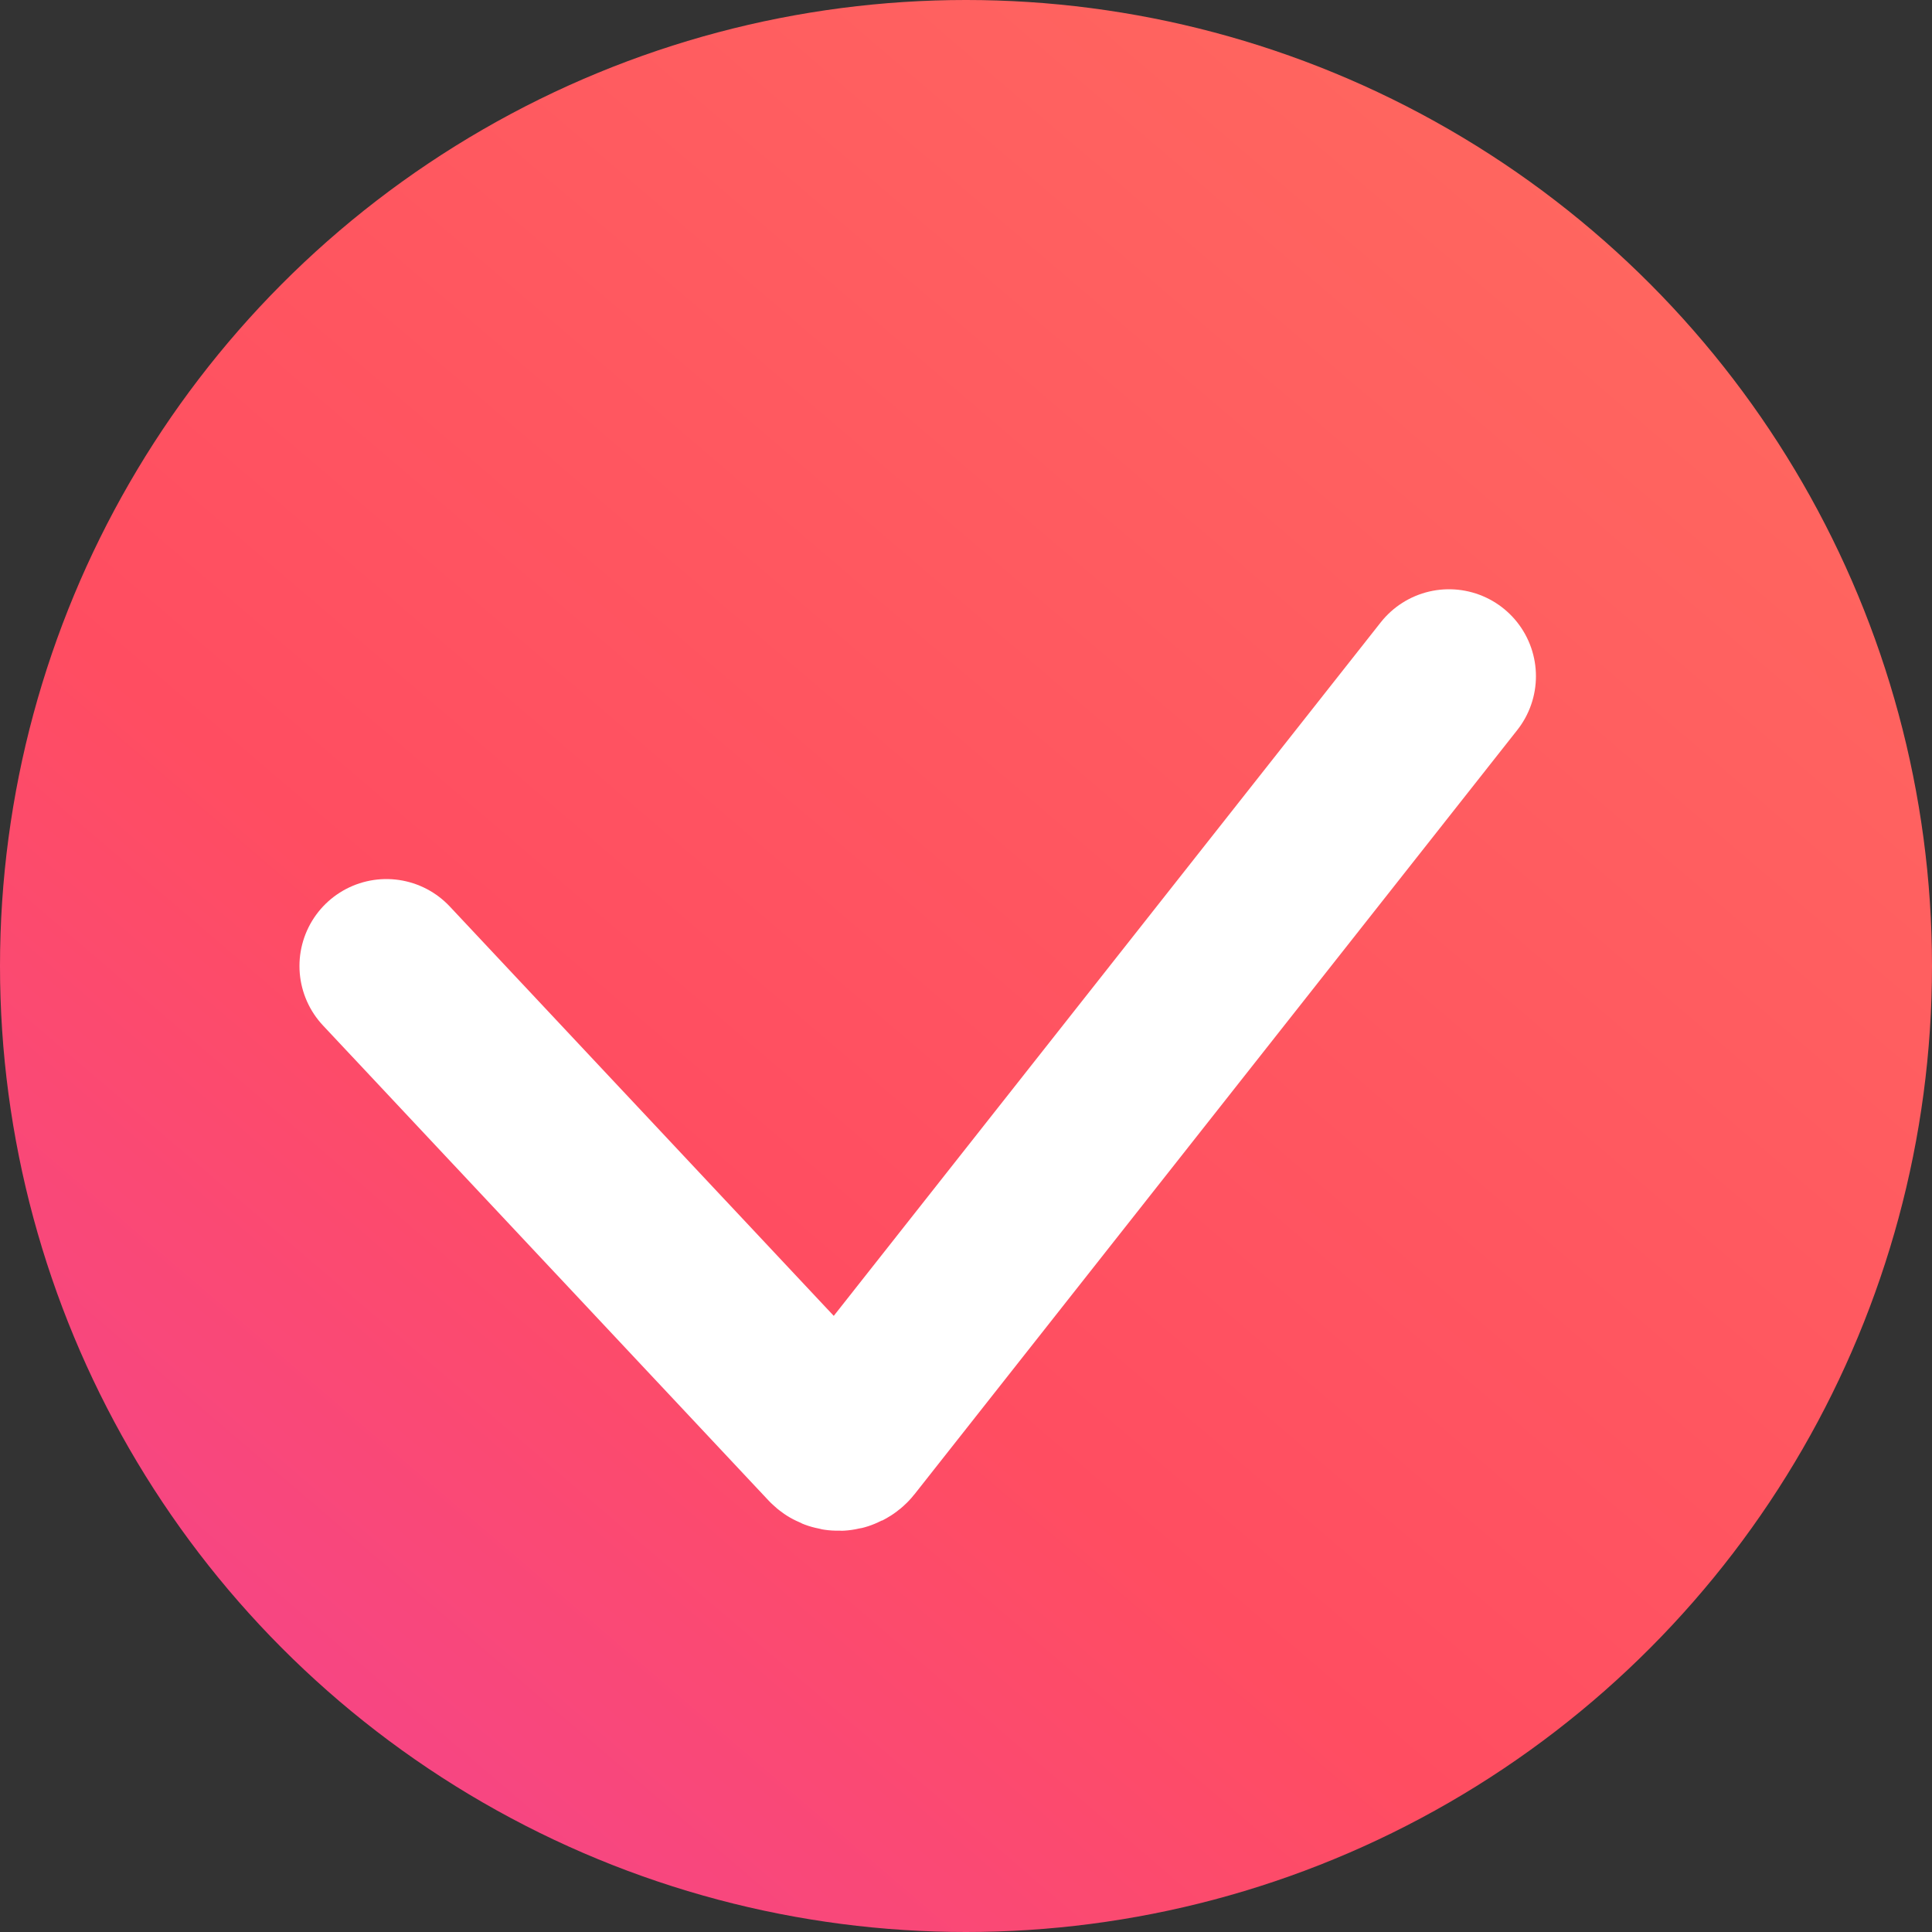 <svg width="20" height="20" viewBox="0 0 20 20" fill="none" xmlns="http://www.w3.org/2000/svg">
<rect x="0" y="0" width="20" height="20" fill="#333333" stroke="none"/>
<circle cx="10" cy="10" r="10" fill="url(#paint0_linear_6024_2929)"/>
<path d="M4 10L8.61 14.915C8.652 14.96 8.724 14.957 8.762 14.909L15 7" stroke="white" stroke-width="1.8" stroke-linecap="round"/>
<defs>
<linearGradient id="paint0_linear_6024_2929" x1="20" y1="-7" x2="-6.5" y2="24" gradientUnits="userSpaceOnUse">
<stop stop-color="#FF775E"/>
<stop offset="0.56" stop-color="#FF4D61"/>
<stop offset="1" stop-color="#E83ABC"/>
</linearGradient>
</defs>
</svg>
